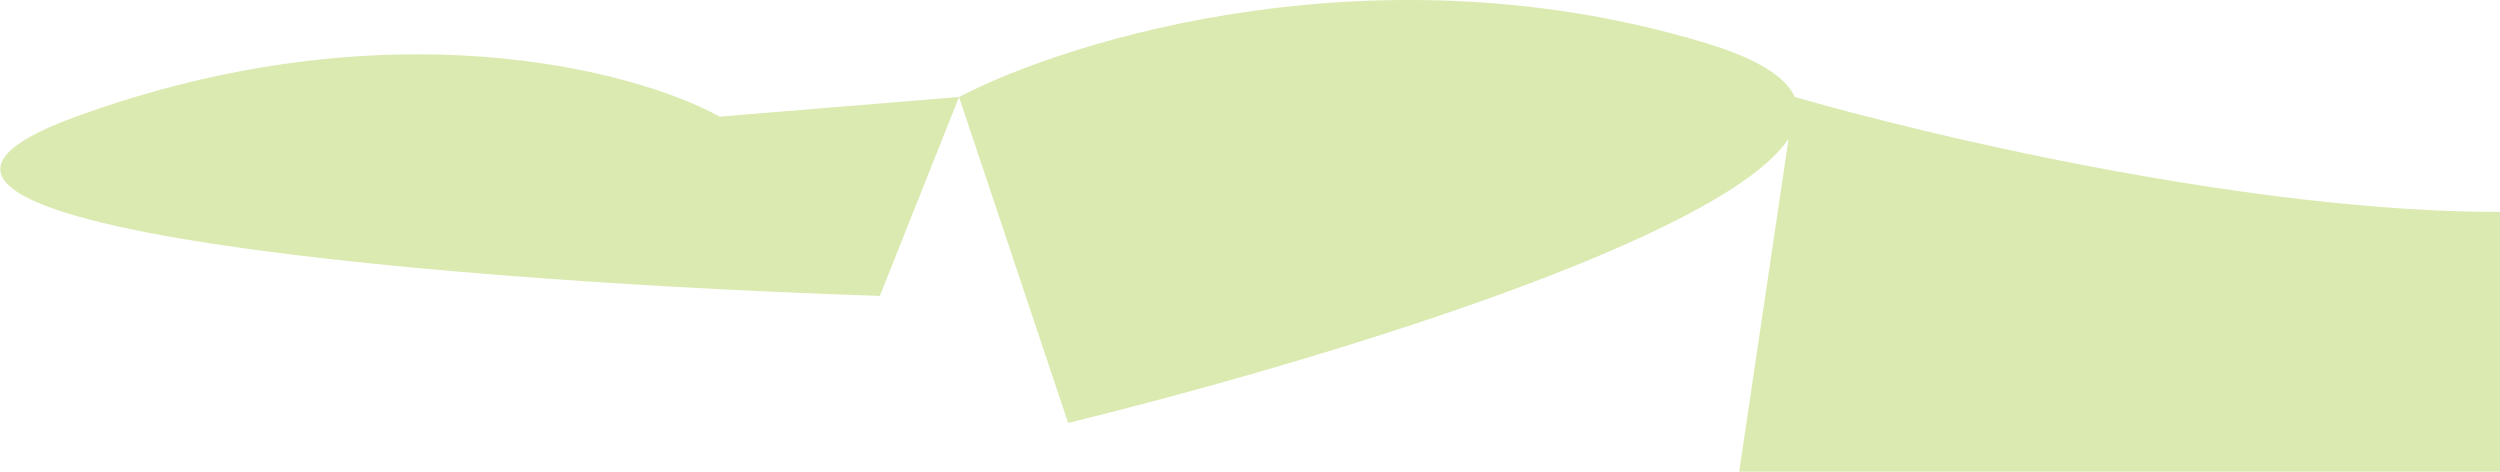 <svg width="4309" height="813" viewBox="0 0 4309 813" fill="none" xmlns="http://www.w3.org/2000/svg">
<path d="M1653 167.144C1848.42 65.359 2379.47 -95.706 2940.33 74.316C3029.92 101.476 3078.16 132.904 3093.51 167.144C3454.51 270.715 4270.3 446.785 4645.5 322.5C5020.7 198.215 4628.83 657.048 4386 902H2984.5L3082.85 239.004C2969.2 410.521 2281.37 620.867 1841.09 729L1653 167.144L1516.5 510C832 488 -403.4 395.4 131 201C665.4 6.6 1093.33 120 1240.5 201L1653 167.144Z" fill="#DBEAB0"/>
</svg>
